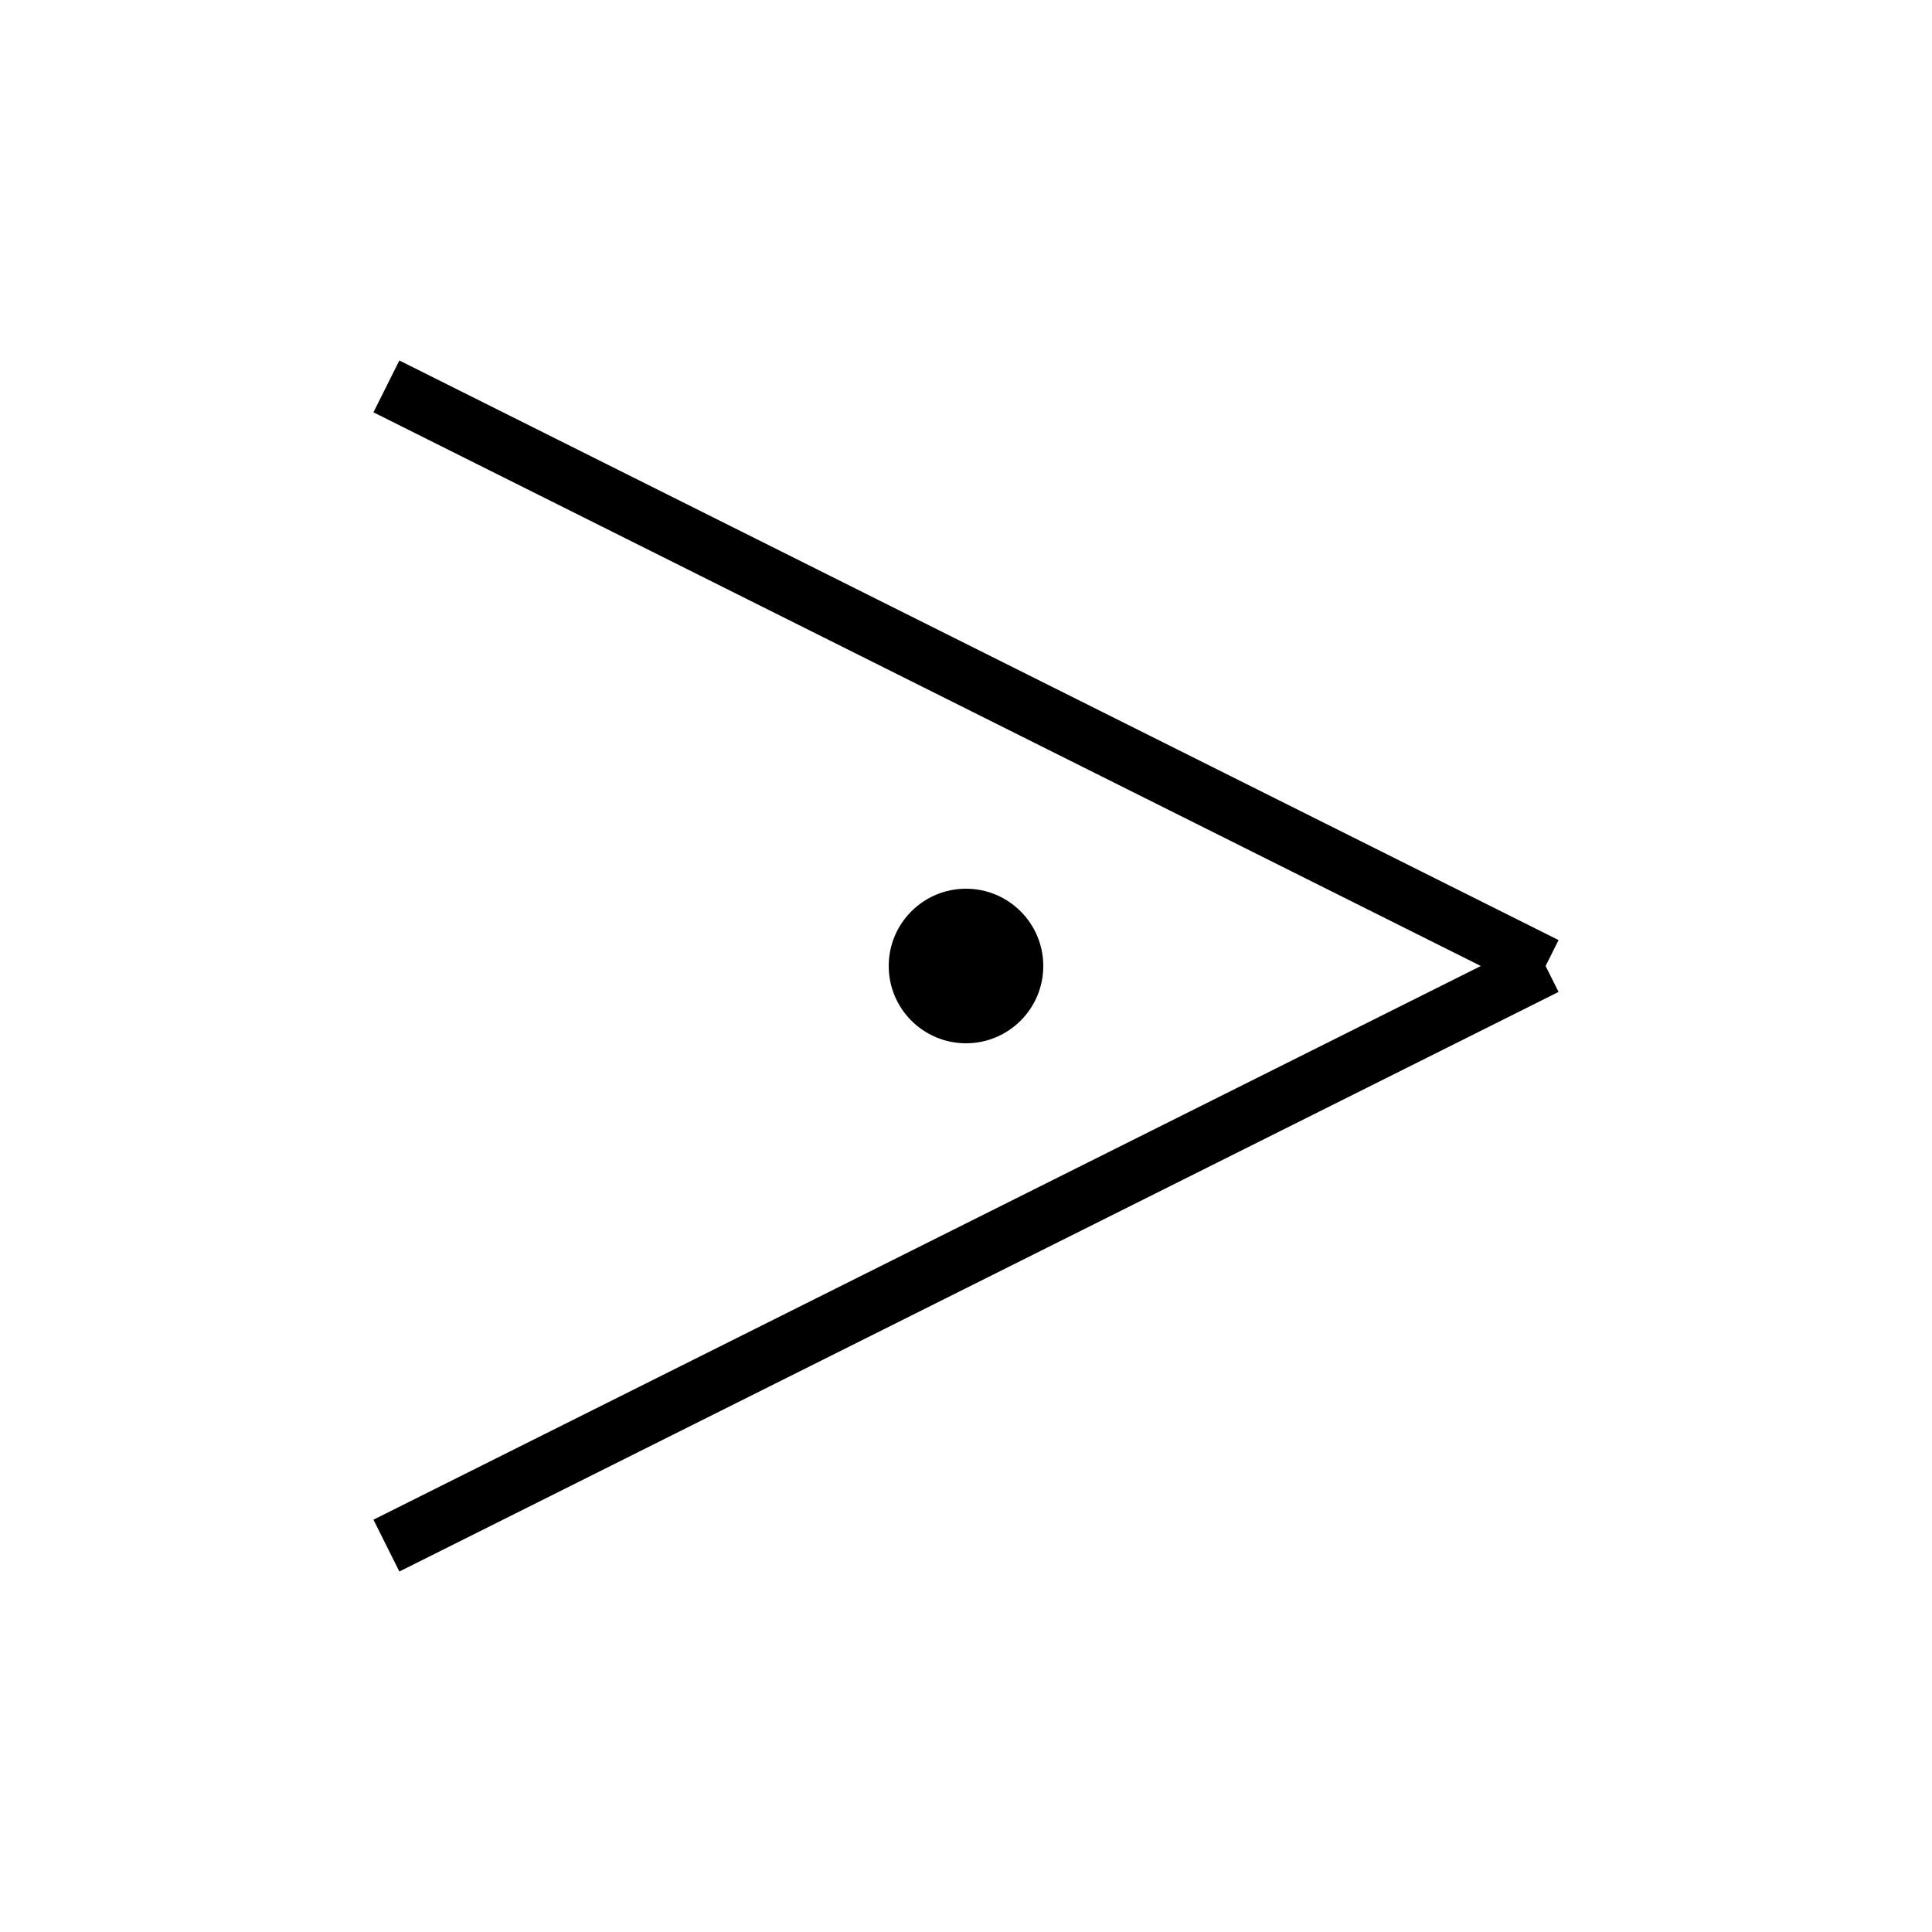 <svg width="100" height="100" viewBox="0 0 100 100" xmlns="http://www.w3.org/2000/svg">
  <!-- Y: Left angle with dot -->
  <line x1="80" y1="50" x2="20" y2="20" stroke="black" stroke-width="3"/>
  <line x1="80" y1="50" x2="20" y2="80" stroke="black" stroke-width="3"/>
  <circle cx="50" cy="50" r="4" fill="black"/>
</svg>